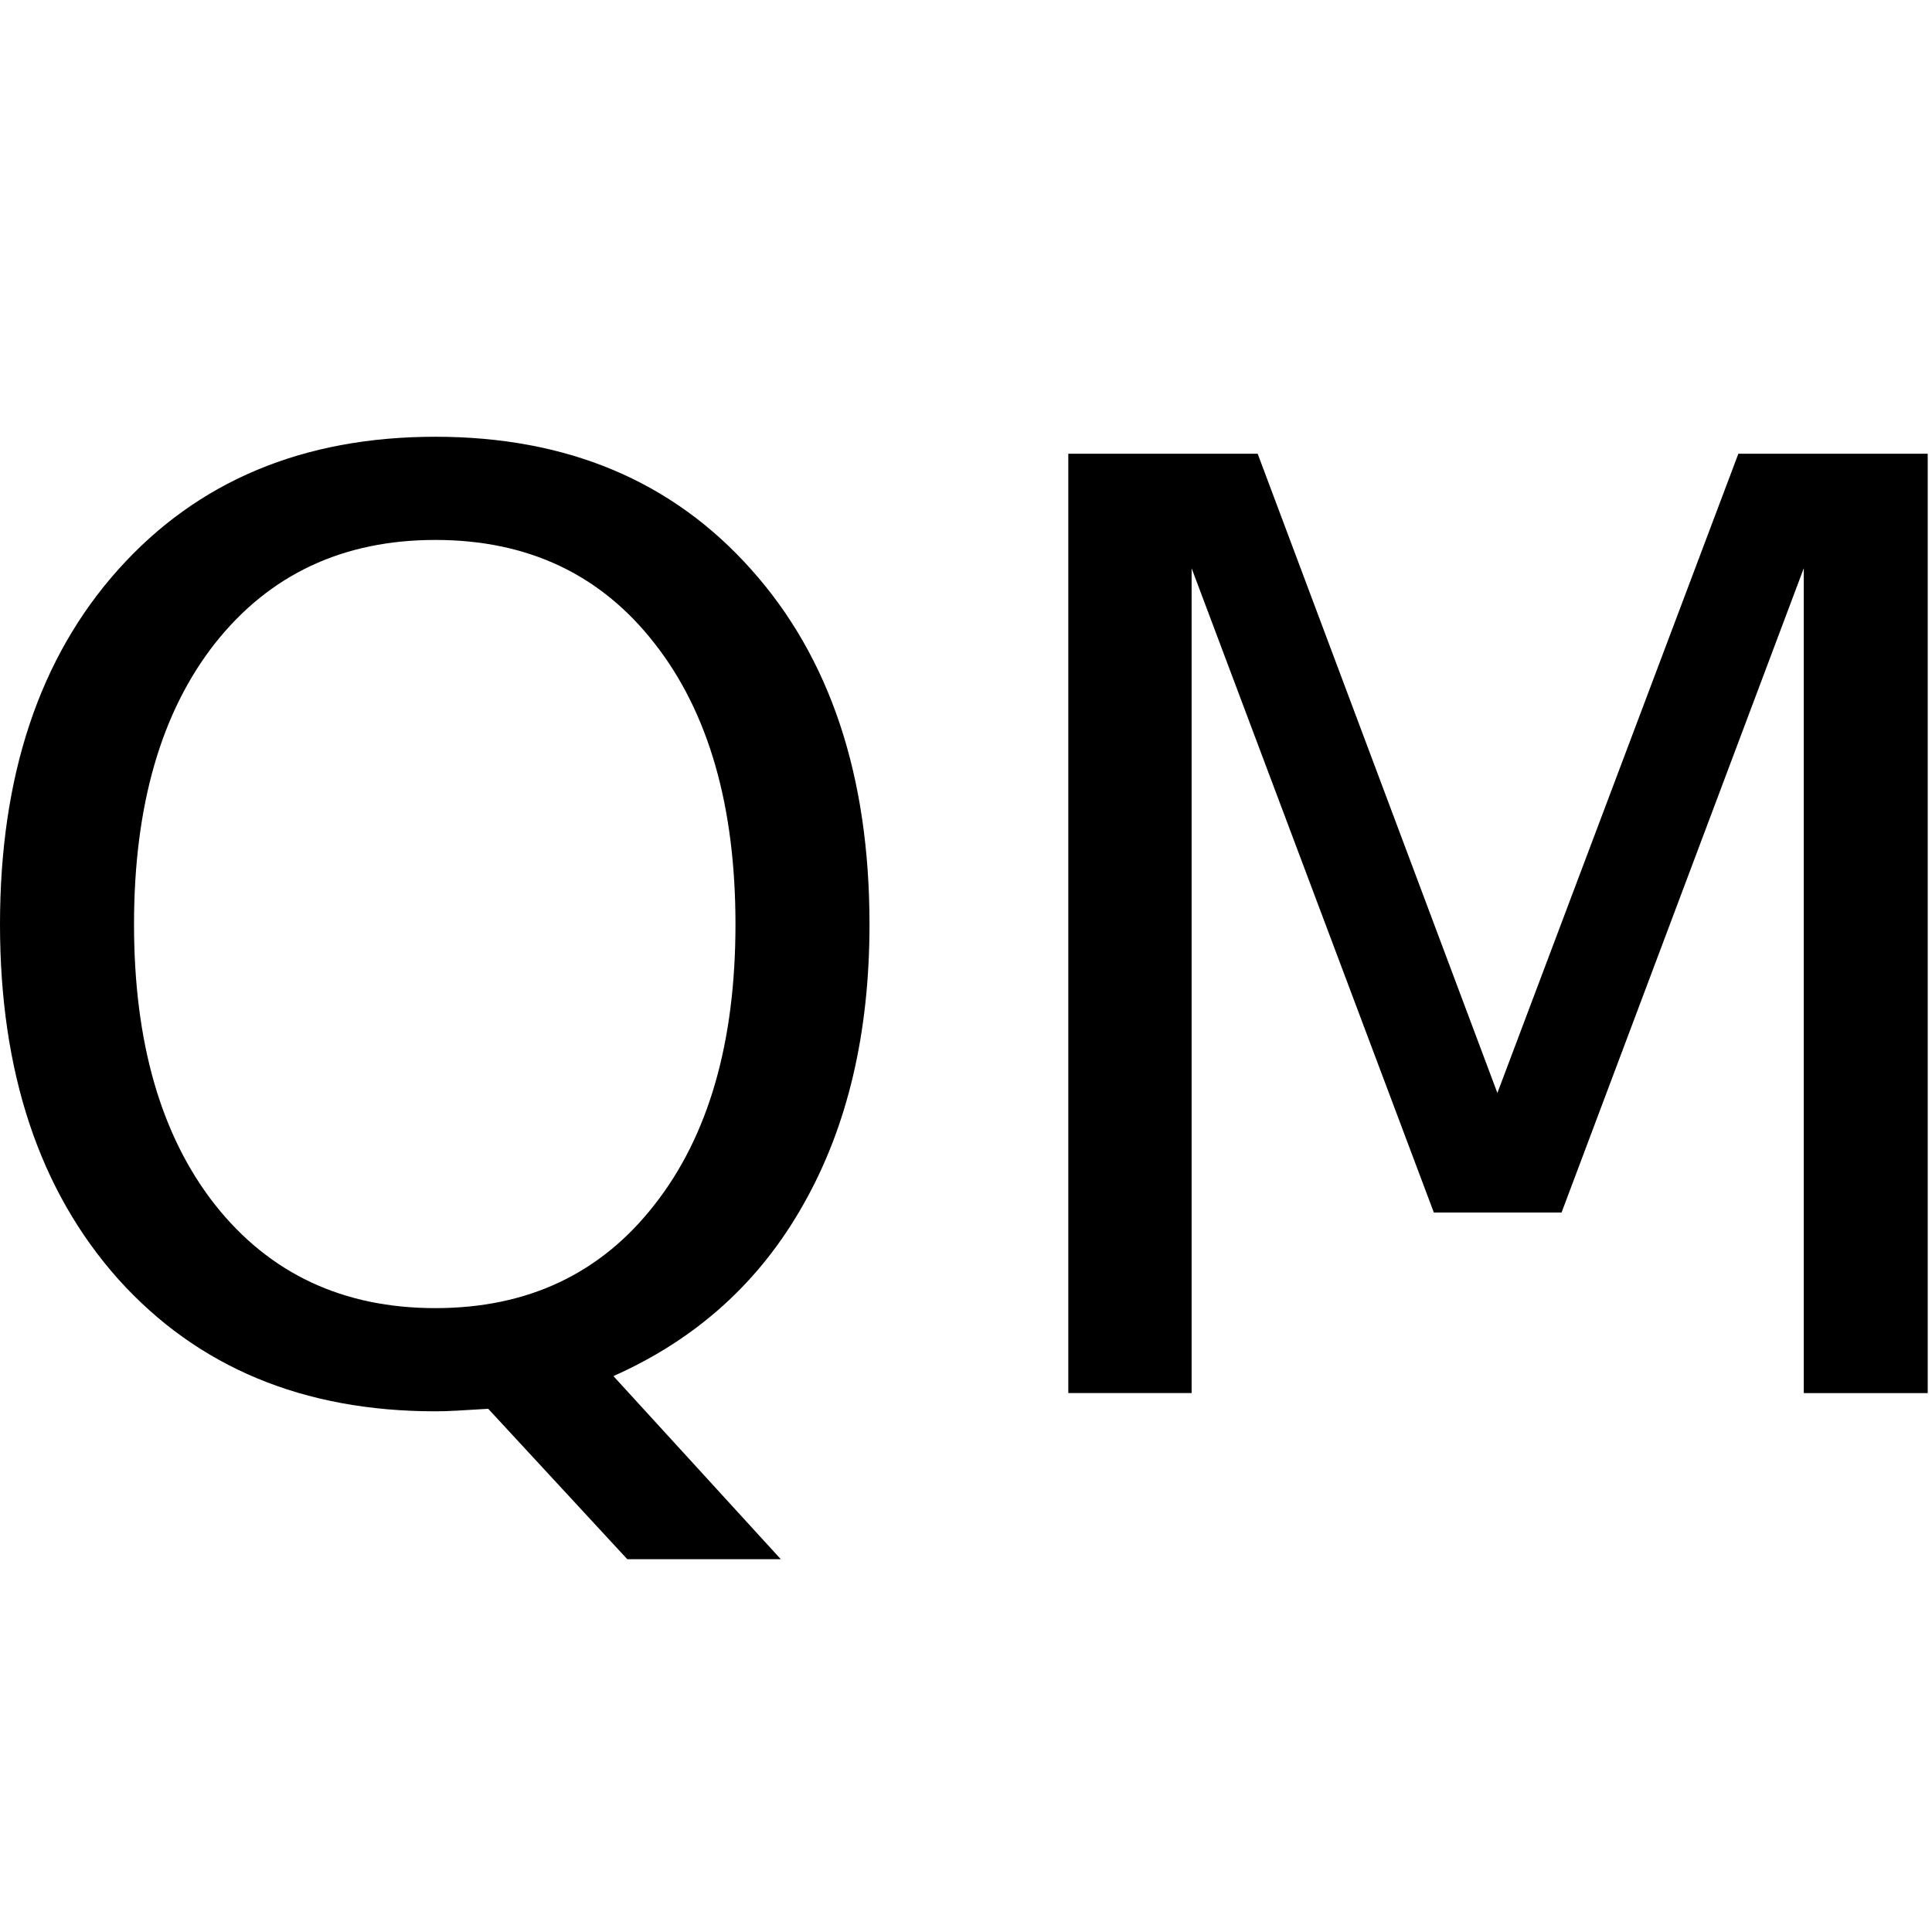 <?xml version="1.0" encoding="UTF-8" standalone="no"?>
<svg
   xmlns:dc="http://purl.org/dc/elements/1.1/"
   xmlns:cc="http://creativecommons.org/ns#"
   xmlns:rdf="http://www.w3.org/1999/02/22-rdf-syntax-ns#"
   xmlns:svg="http://www.w3.org/2000/svg"
   xmlns="http://www.w3.org/2000/svg"
   id="svg8"
   version="1.1"
   viewBox="0 0 132.292 132.292"
   height="132.292mm"
   width="132.292mm">
  <defs
     id="defs2" />
  <g
     transform="translate(0,-164.708)"
     id="layer1">
    <g
       id="text825"
       style="font-style:normal;font-weight:normal;font-size:88.23px;line-height:1.25;font-family:sans-serif;letter-spacing:0px;word-spacing:0px;fill:#000000;fill-opacity:1;stroke:none;stroke-width:0.265"
       aria-label="QM">
      <path
         id="path829"
         style="font-size:88.23px;stroke-width:0.265"
         d="m 29.812,201.68 q -9.478,0 -15.078,7.065 -5.557,7.065 -5.557,19.257 0,12.149 5.557,19.214 5.601,7.065 15.078,7.065 9.478,0 14.992,-7.065 5.557,-7.065 5.557,-19.214 0,-12.192 -5.557,-19.257 -5.514,-7.065 -14.992,-7.065 z m 12.192,57.255 11.46,12.537 H 42.952 L 33.431,261.174 q -1.422,0.086 -2.197,0.129 -0.732,0.043 -1.422,0.043 -13.57,0 -21.713,-9.047 Q 1.6391277e-7,243.21 1.6391277e-7,228.002 q 0,-15.251 8.099,-24.298 8.142,-9.09 21.713,-9.09 13.527,0 21.627,9.09 8.099,9.047 8.099,24.298 0,11.201 -4.523,19.171 -4.48,7.97 -13.01,11.761 z" />
      <path
         id="path831"
         style="font-size:88.23px;stroke-width:0.265"
         d="m 73.151,195.778 h 12.967 l 16.414,43.77 16.5,-43.77 h 12.967 v 64.32 h -8.487 V 203.618 L 106.927,247.733 H 98.181 L 81.595,203.618 v 56.479 h -8.444 z" />
    </g>
  </g>
</svg>
